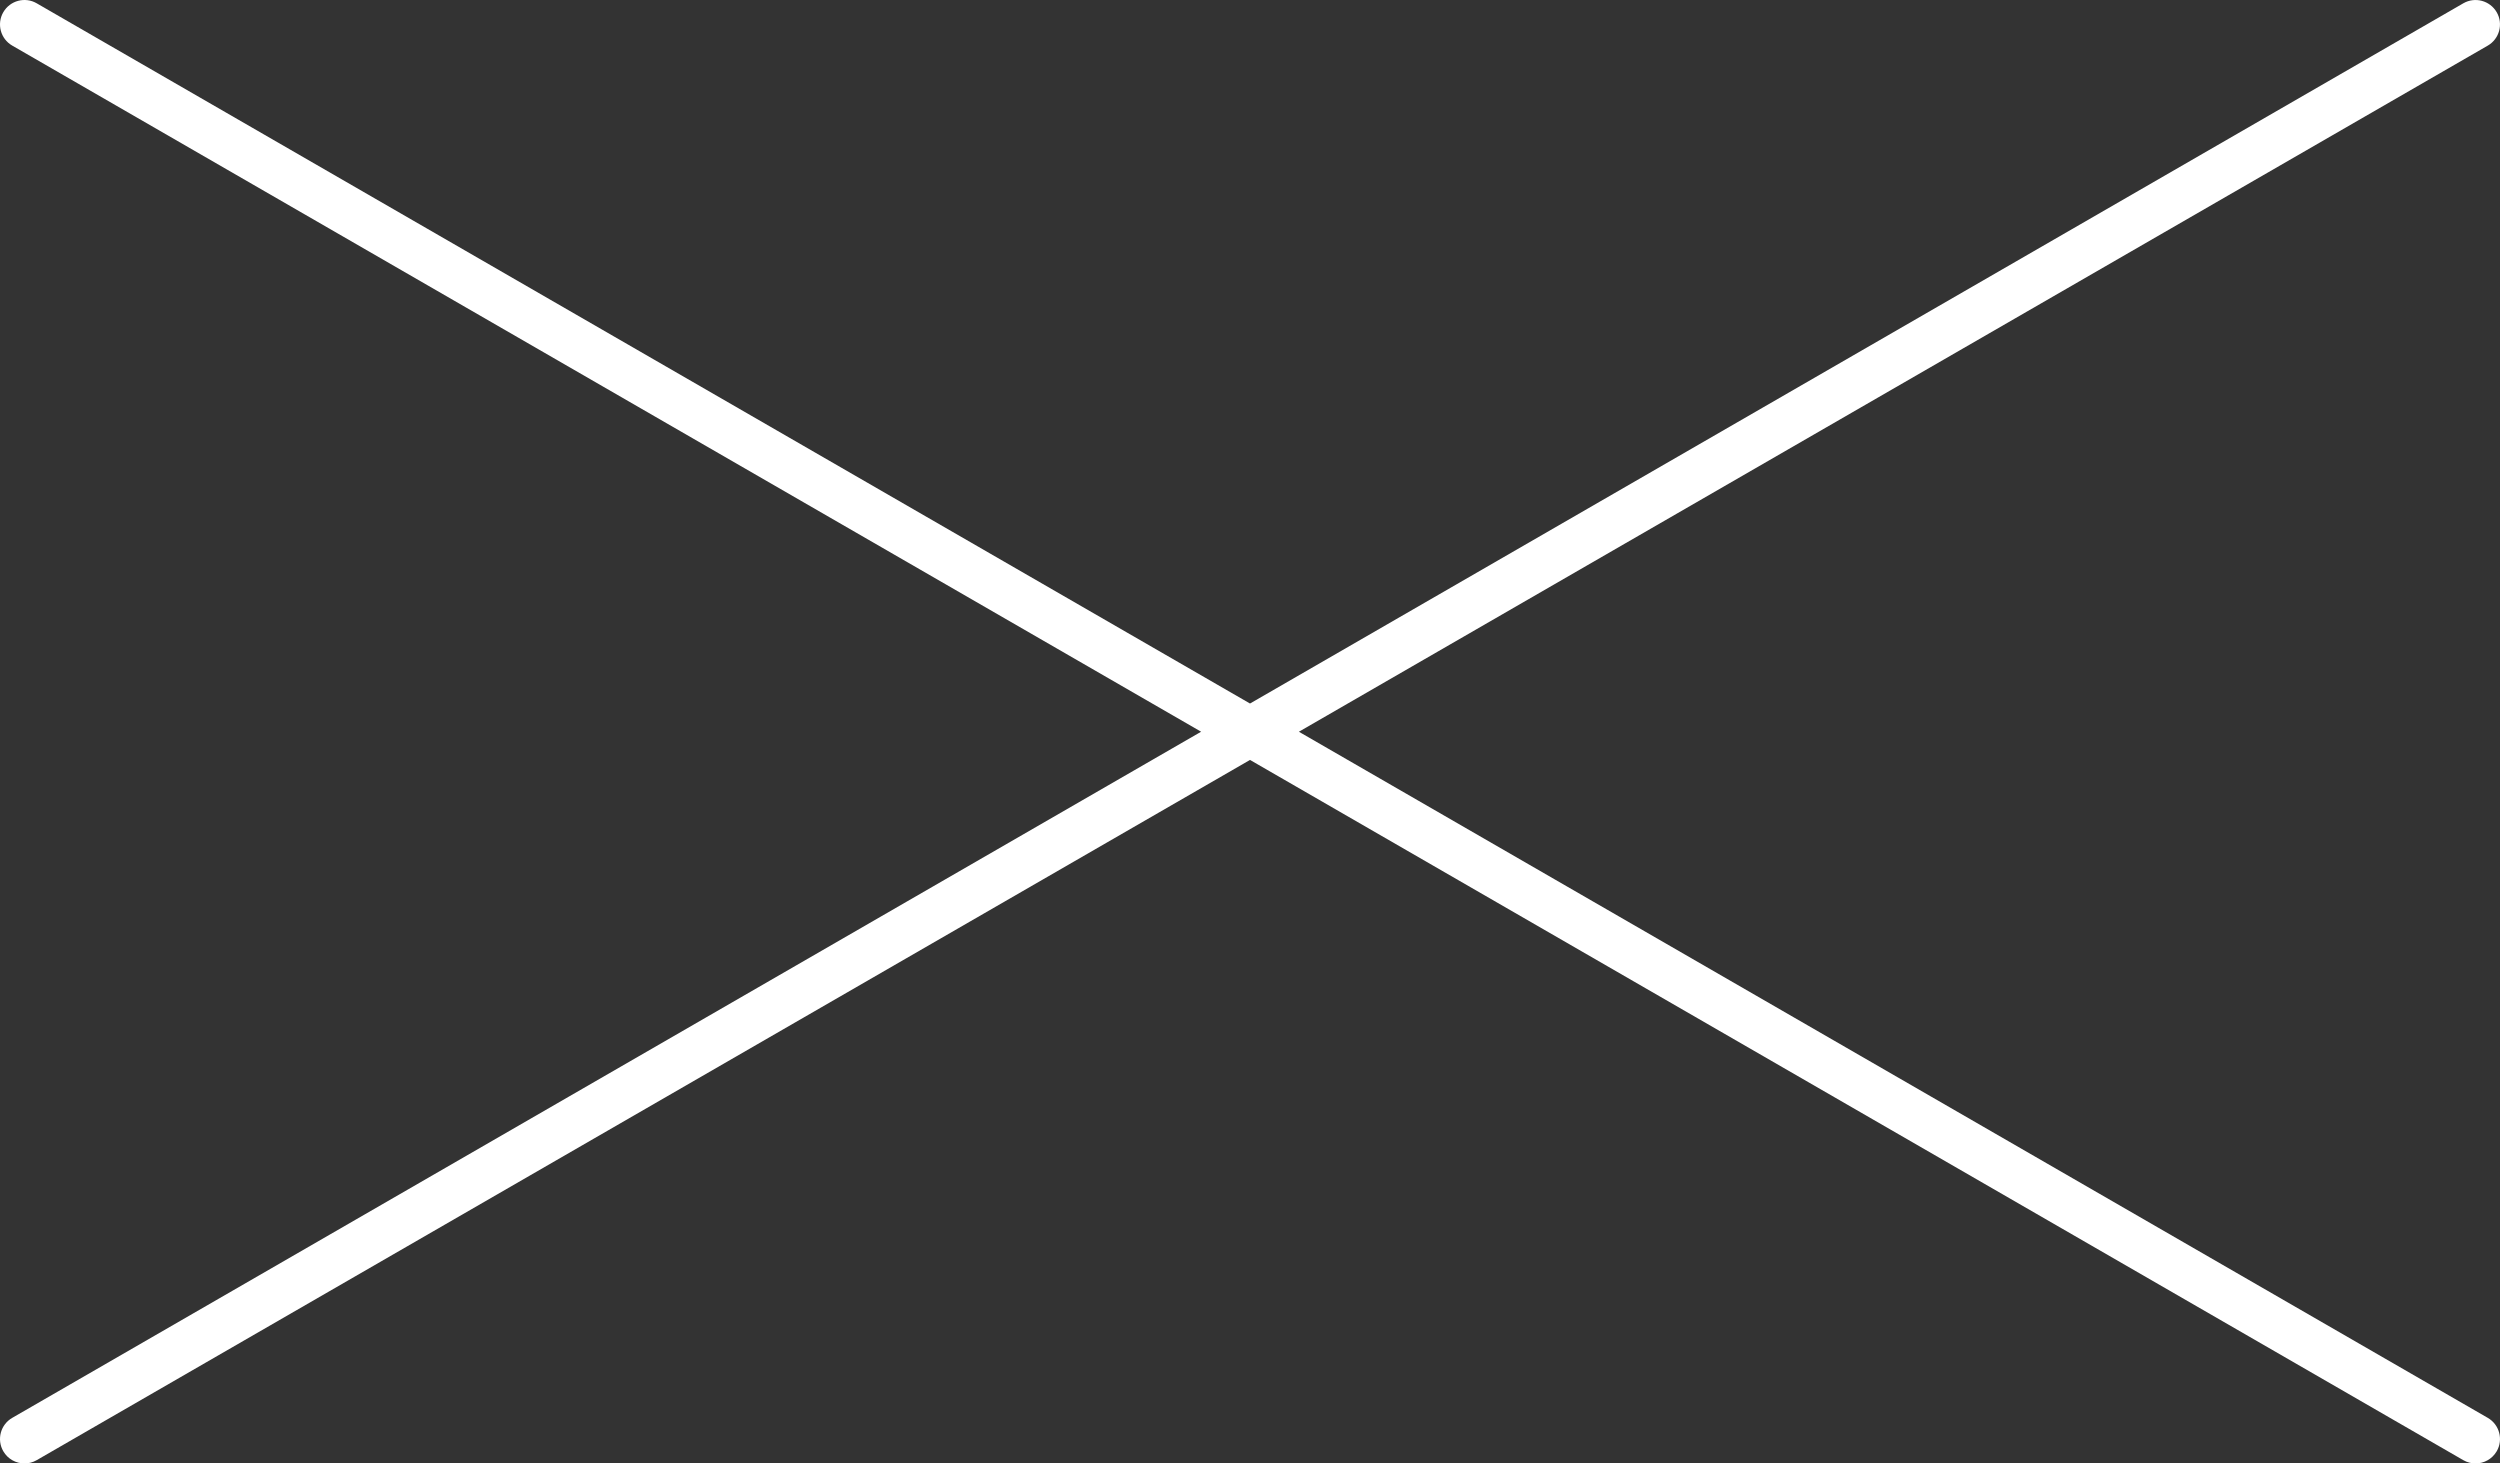 <svg version="1.1" id="图层_1" x="0px" y="0px" width="134.594px" height="78.79px" viewBox="0 0 134.594 78.79" enable-background="new 0 0 134.594 78.79" xml:space="preserve" xmlns="http://www.w3.org/2000/svg" xmlns:xlink="http://www.w3.org/1999/xlink" xmlns:xml="http://www.w3.org/XML/1998/namespace">
  <rect x="0" y="0" width="134.594" height="78.79" fill="#333333" stroke="none"/>
  <path fill="#FFFFFF" d="M133.936,76.334L69.929,39.395l64.006-36.939c0.629-0.363,0.845-1.168,0.482-1.797
	c-0.364-0.628-1.168-0.846-1.799-0.481L67.297,37.876L1.975,0.177C1.346-0.188,0.541,0.03,0.177,0.658
	c-0.364,0.629-0.148,1.435,0.482,1.797l64.006,36.939L0.659,76.334c-0.63,0.363-0.846,1.168-0.482,1.797
	c0.244,0.422,0.686,0.658,1.141,0.658c0.224,0,0.45-0.057,0.657-0.177l65.322-37.699l65.322,37.699
	c0.207,0.12,0.434,0.177,0.656,0.177c0.455,0,0.898-0.236,1.143-0.658C134.78,77.502,134.564,76.697,133.936,76.334z" class="color c1"/>
</svg>